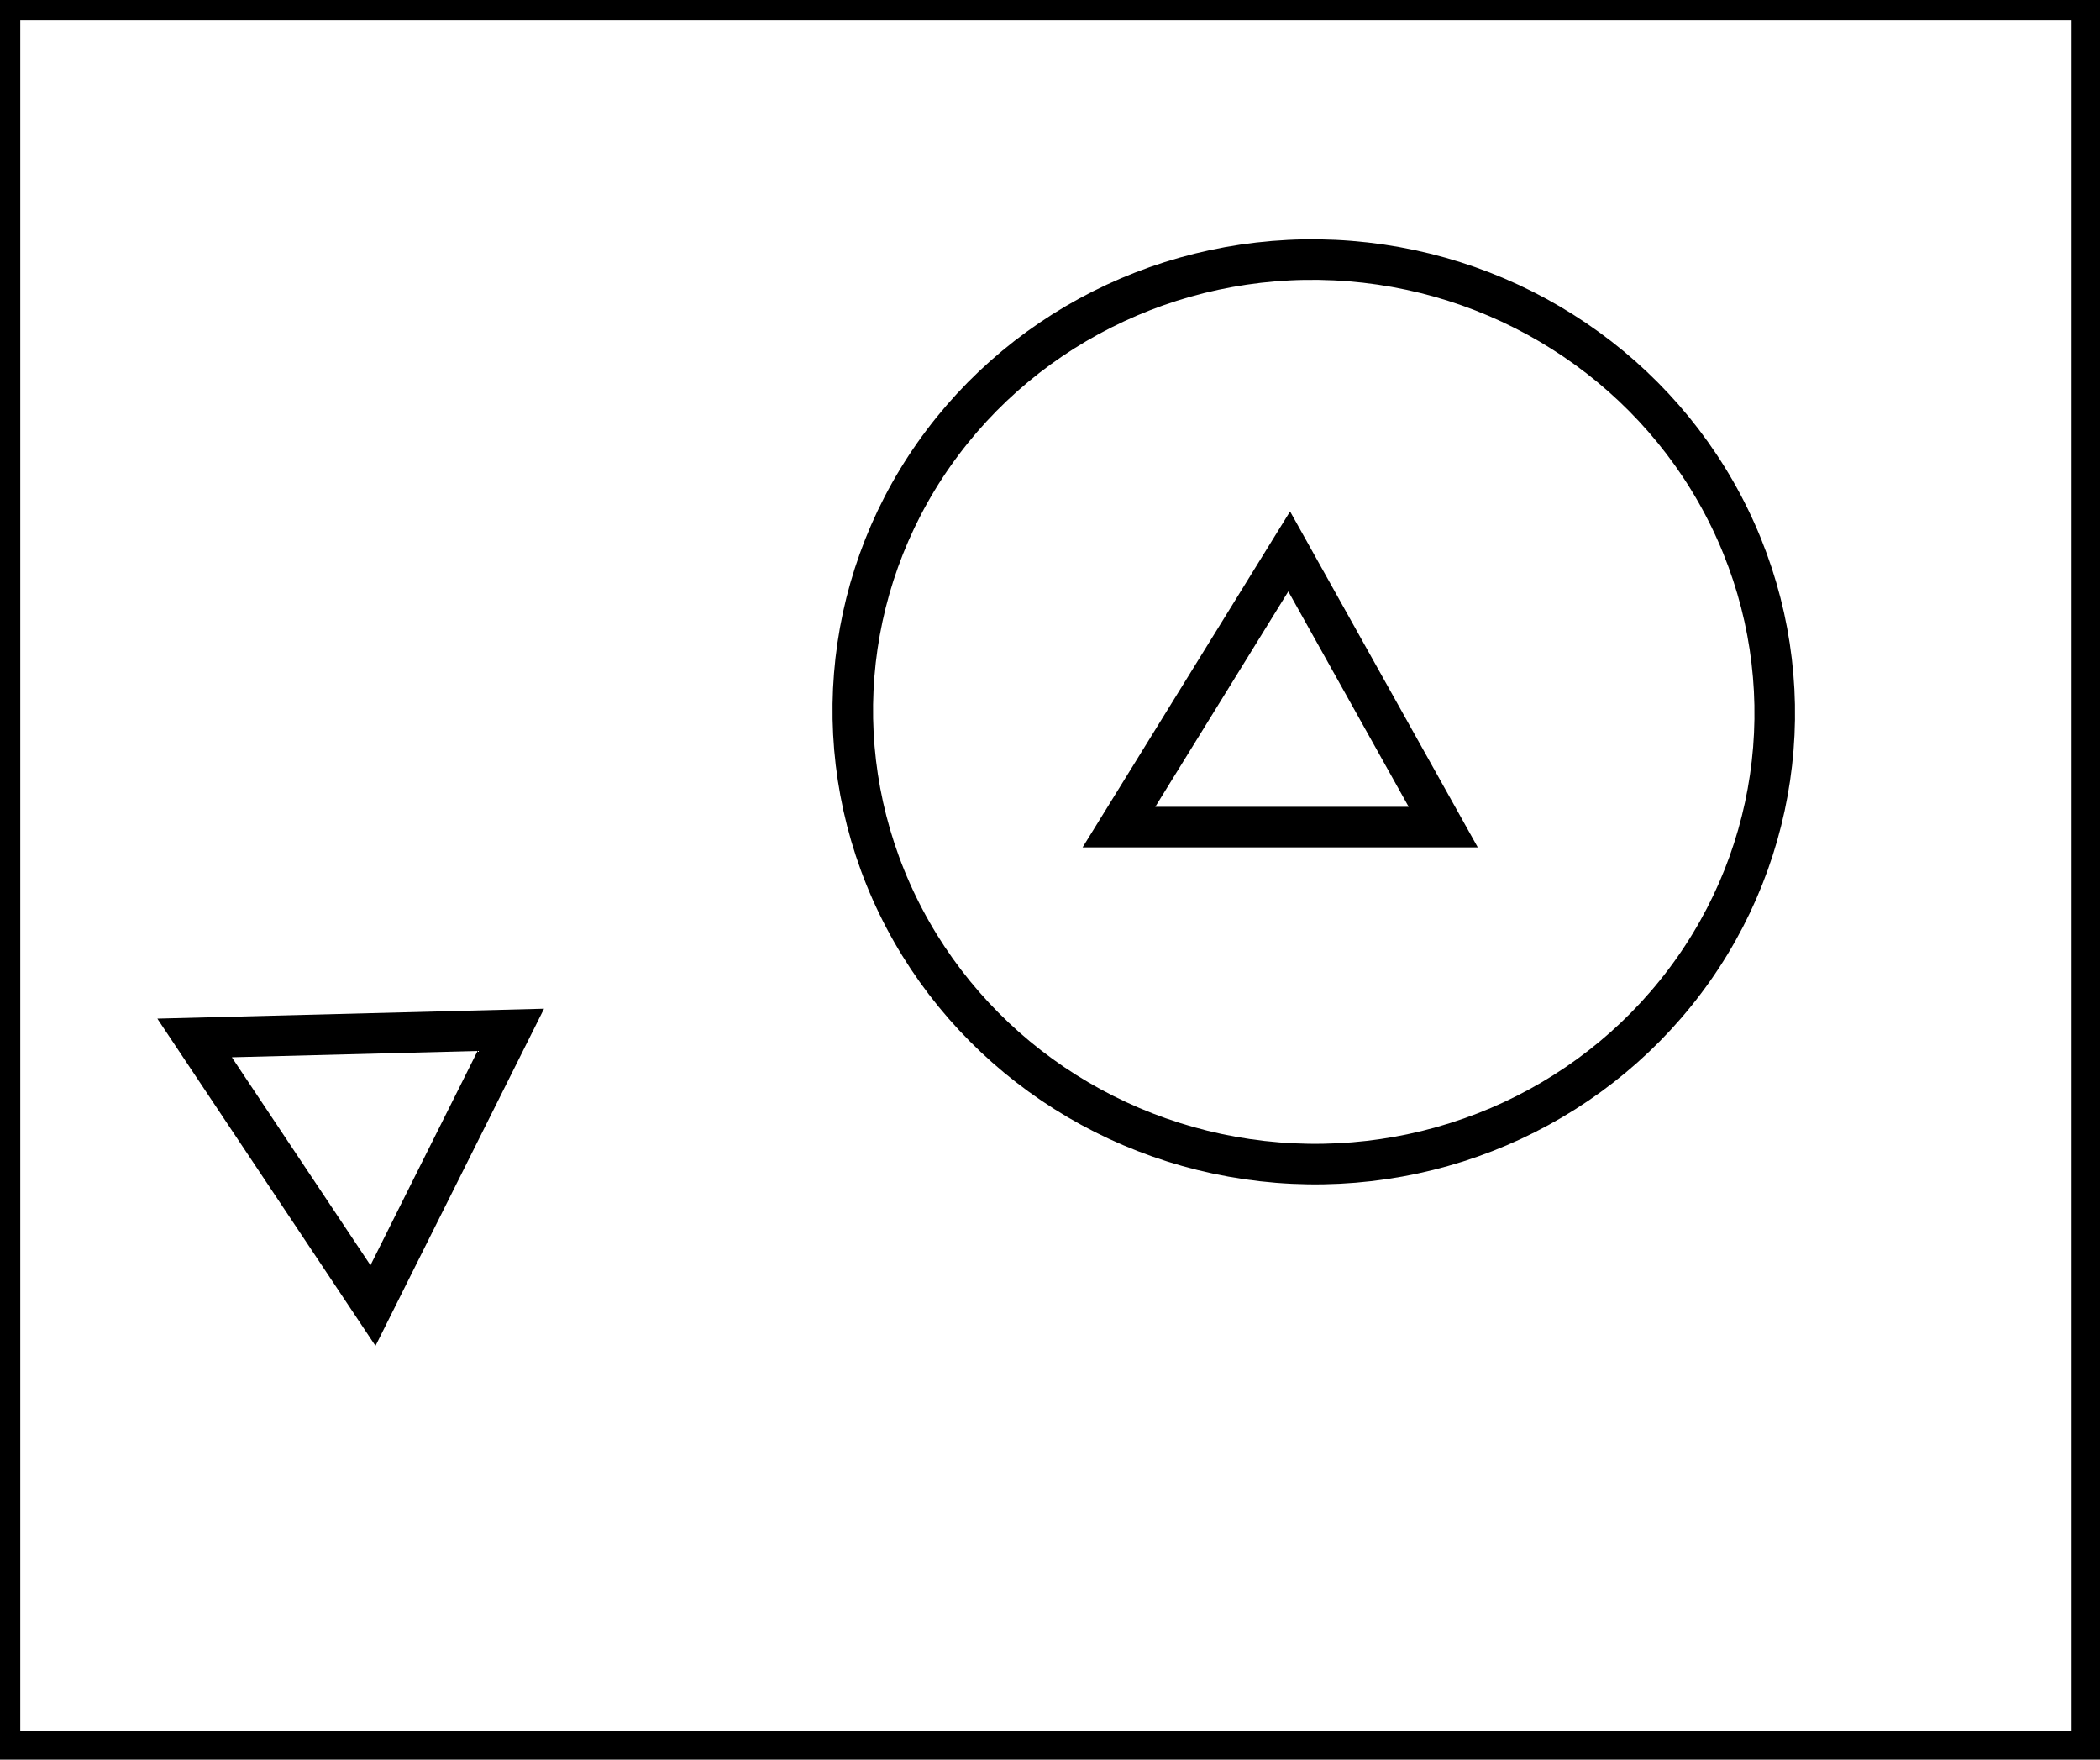 <?xml version="1.0" encoding="utf-8" ?>
<svg baseProfile="full" height="217" version="1.1" width="259" xmlns="http://www.w3.org/2000/svg" xmlns:ev="http://www.w3.org/2001/xml-events" xmlns:xlink="http://www.w3.org/1999/xlink"><defs /><rect fill="white" height="217" width="259" x="0" y="0" /><path d="M 24,128 L 46,161 L 63,127 Z" fill="none" stroke="black" stroke-width="5" /><path d="M 159,68 L 138,102 L 178,102 Z" fill="none" stroke="black" stroke-width="5" /><ellipse cx="162.031" cy="87.783" fill="none" rx="55.766" ry="56.86" stroke="black" stroke-width="5" transform="rotate(94.588, 162.031, 87.783)" /><path d="M 0,0 L 0,216 L 258,216 L 258,0 Z" fill="none" stroke="black" stroke-width="5" /></svg>